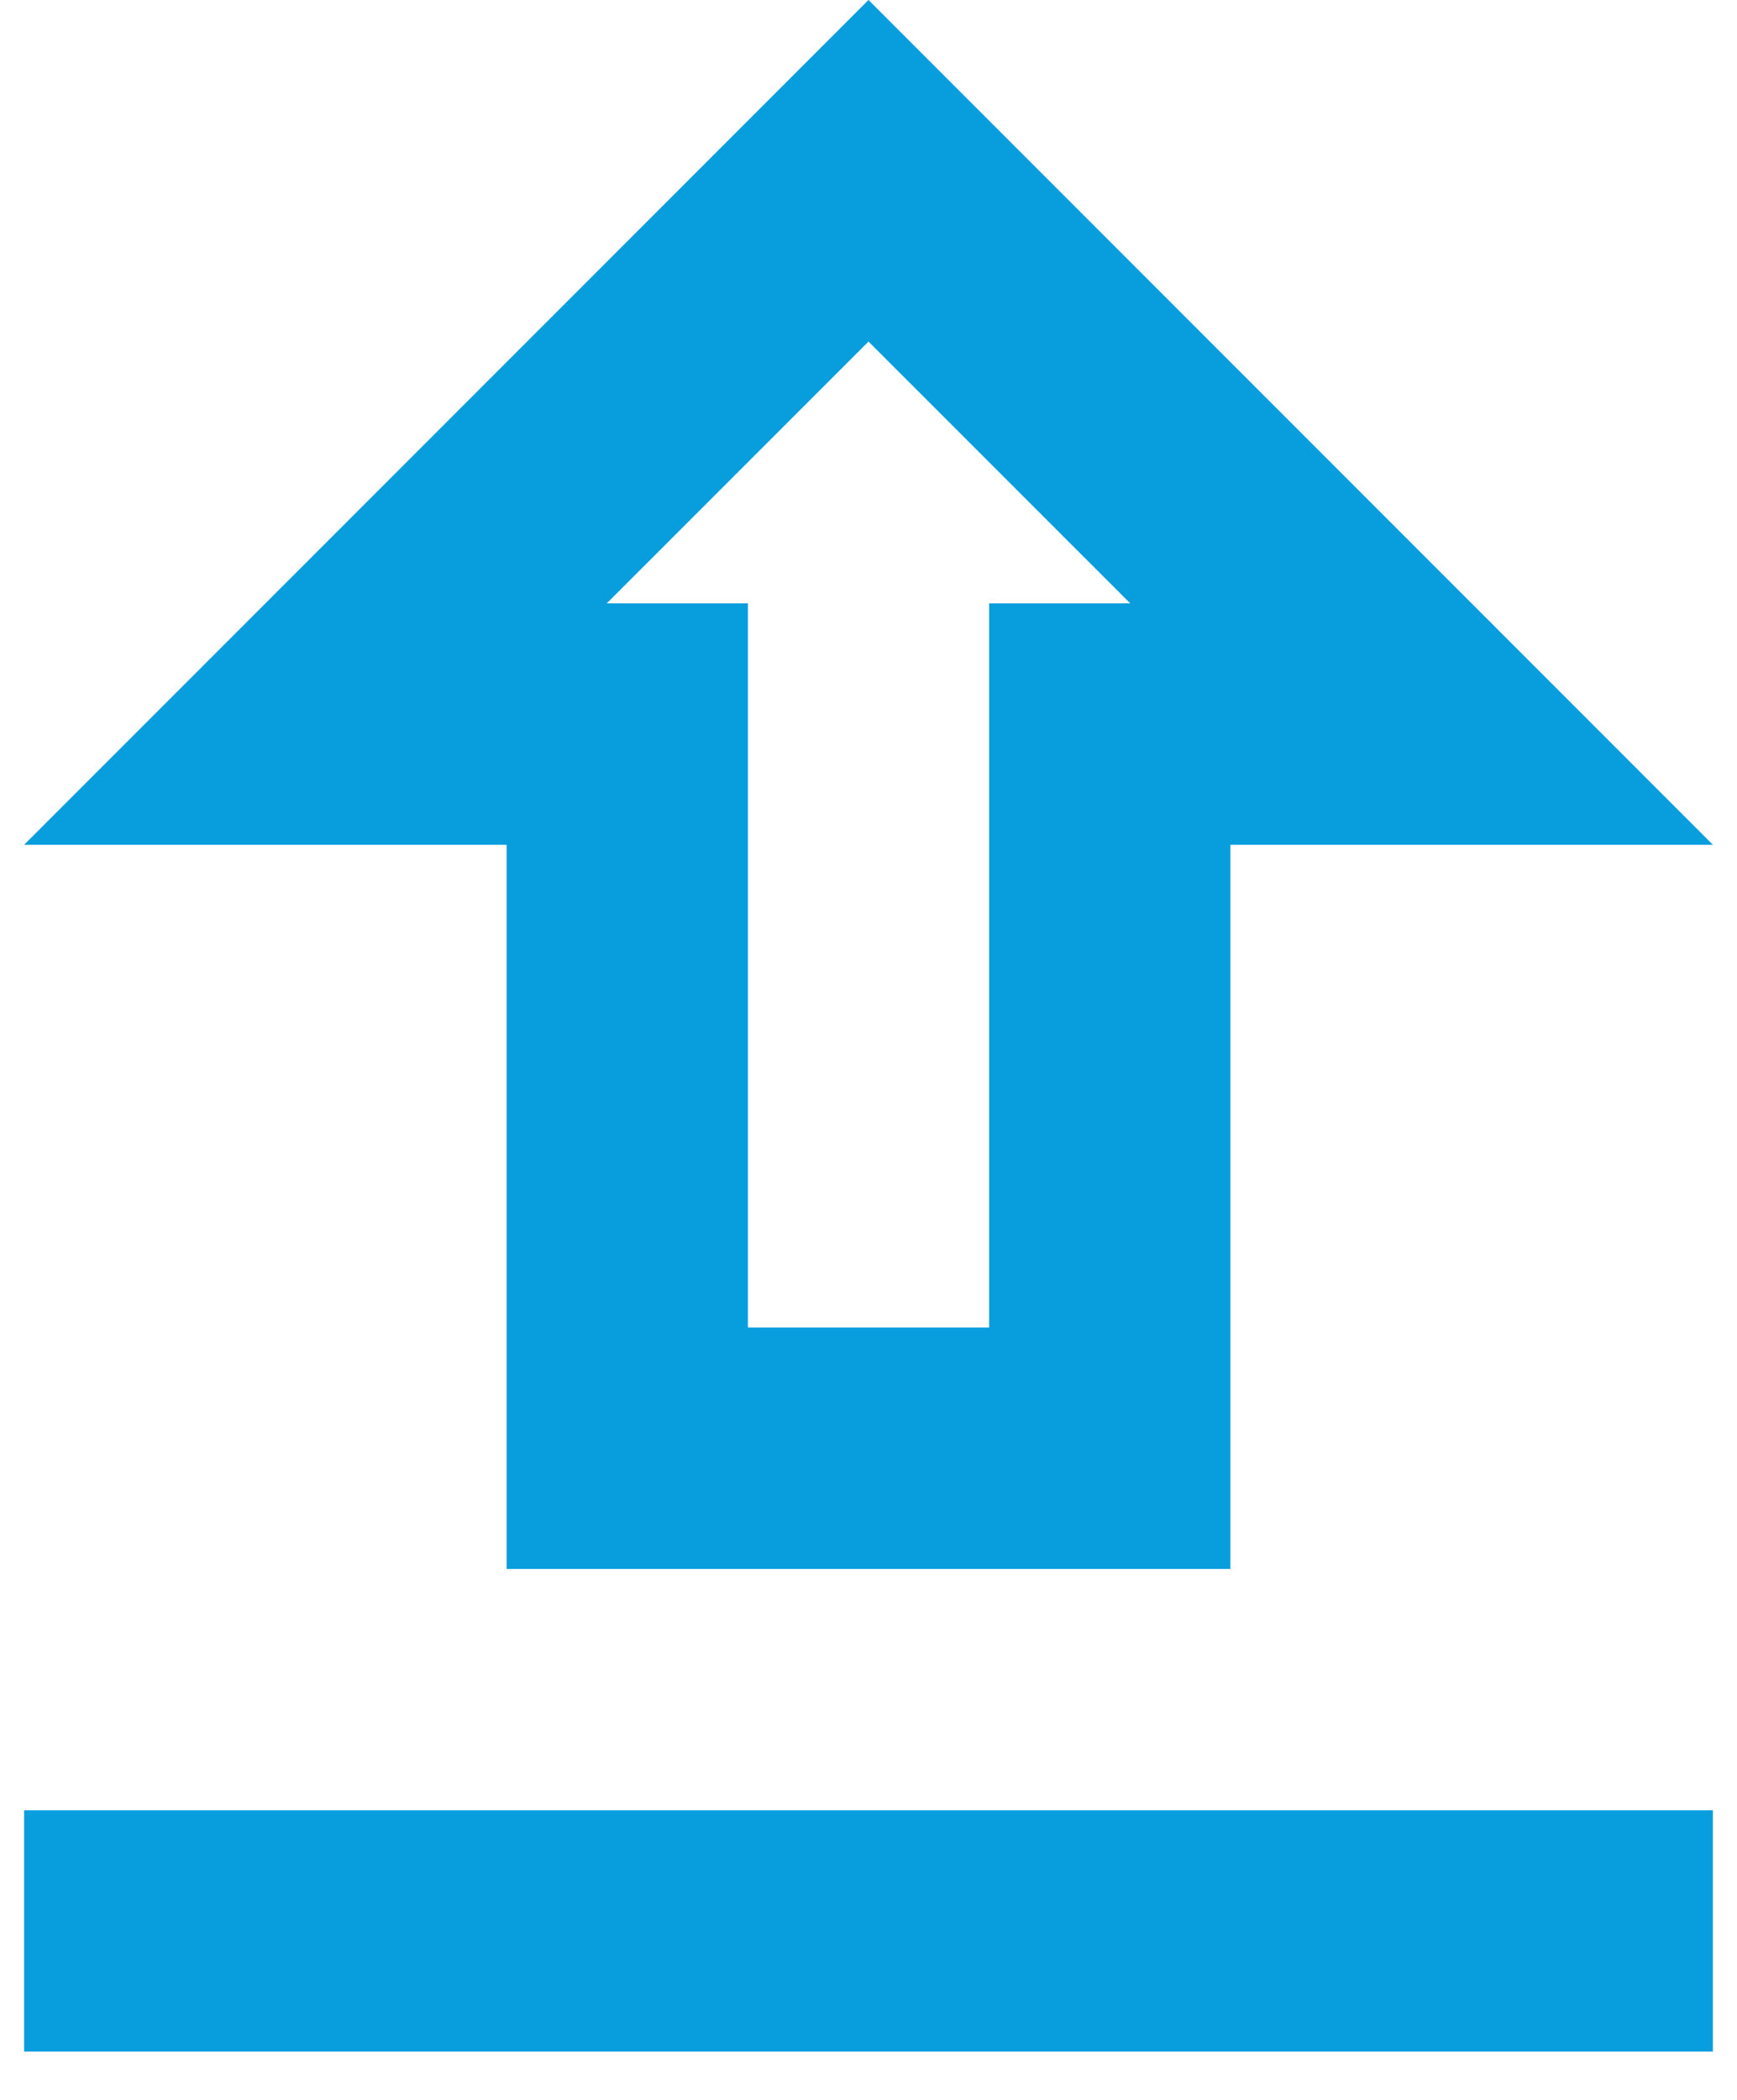 <svg width="24" height="29" viewBox="0 0 24 29" fill="none" xmlns="http://www.w3.org/2000/svg">
<path d="M7 21.667H17V11.667H23.667L12 0L0.333 11.667H7V21.667ZM12 4.717L15.617 8.333H13.667V18.333H10.334V8.333H8.383L12 4.717ZM0.333 25H23.667V28.333H0.333V25Z" fill="#089DDD"/>
</svg>
